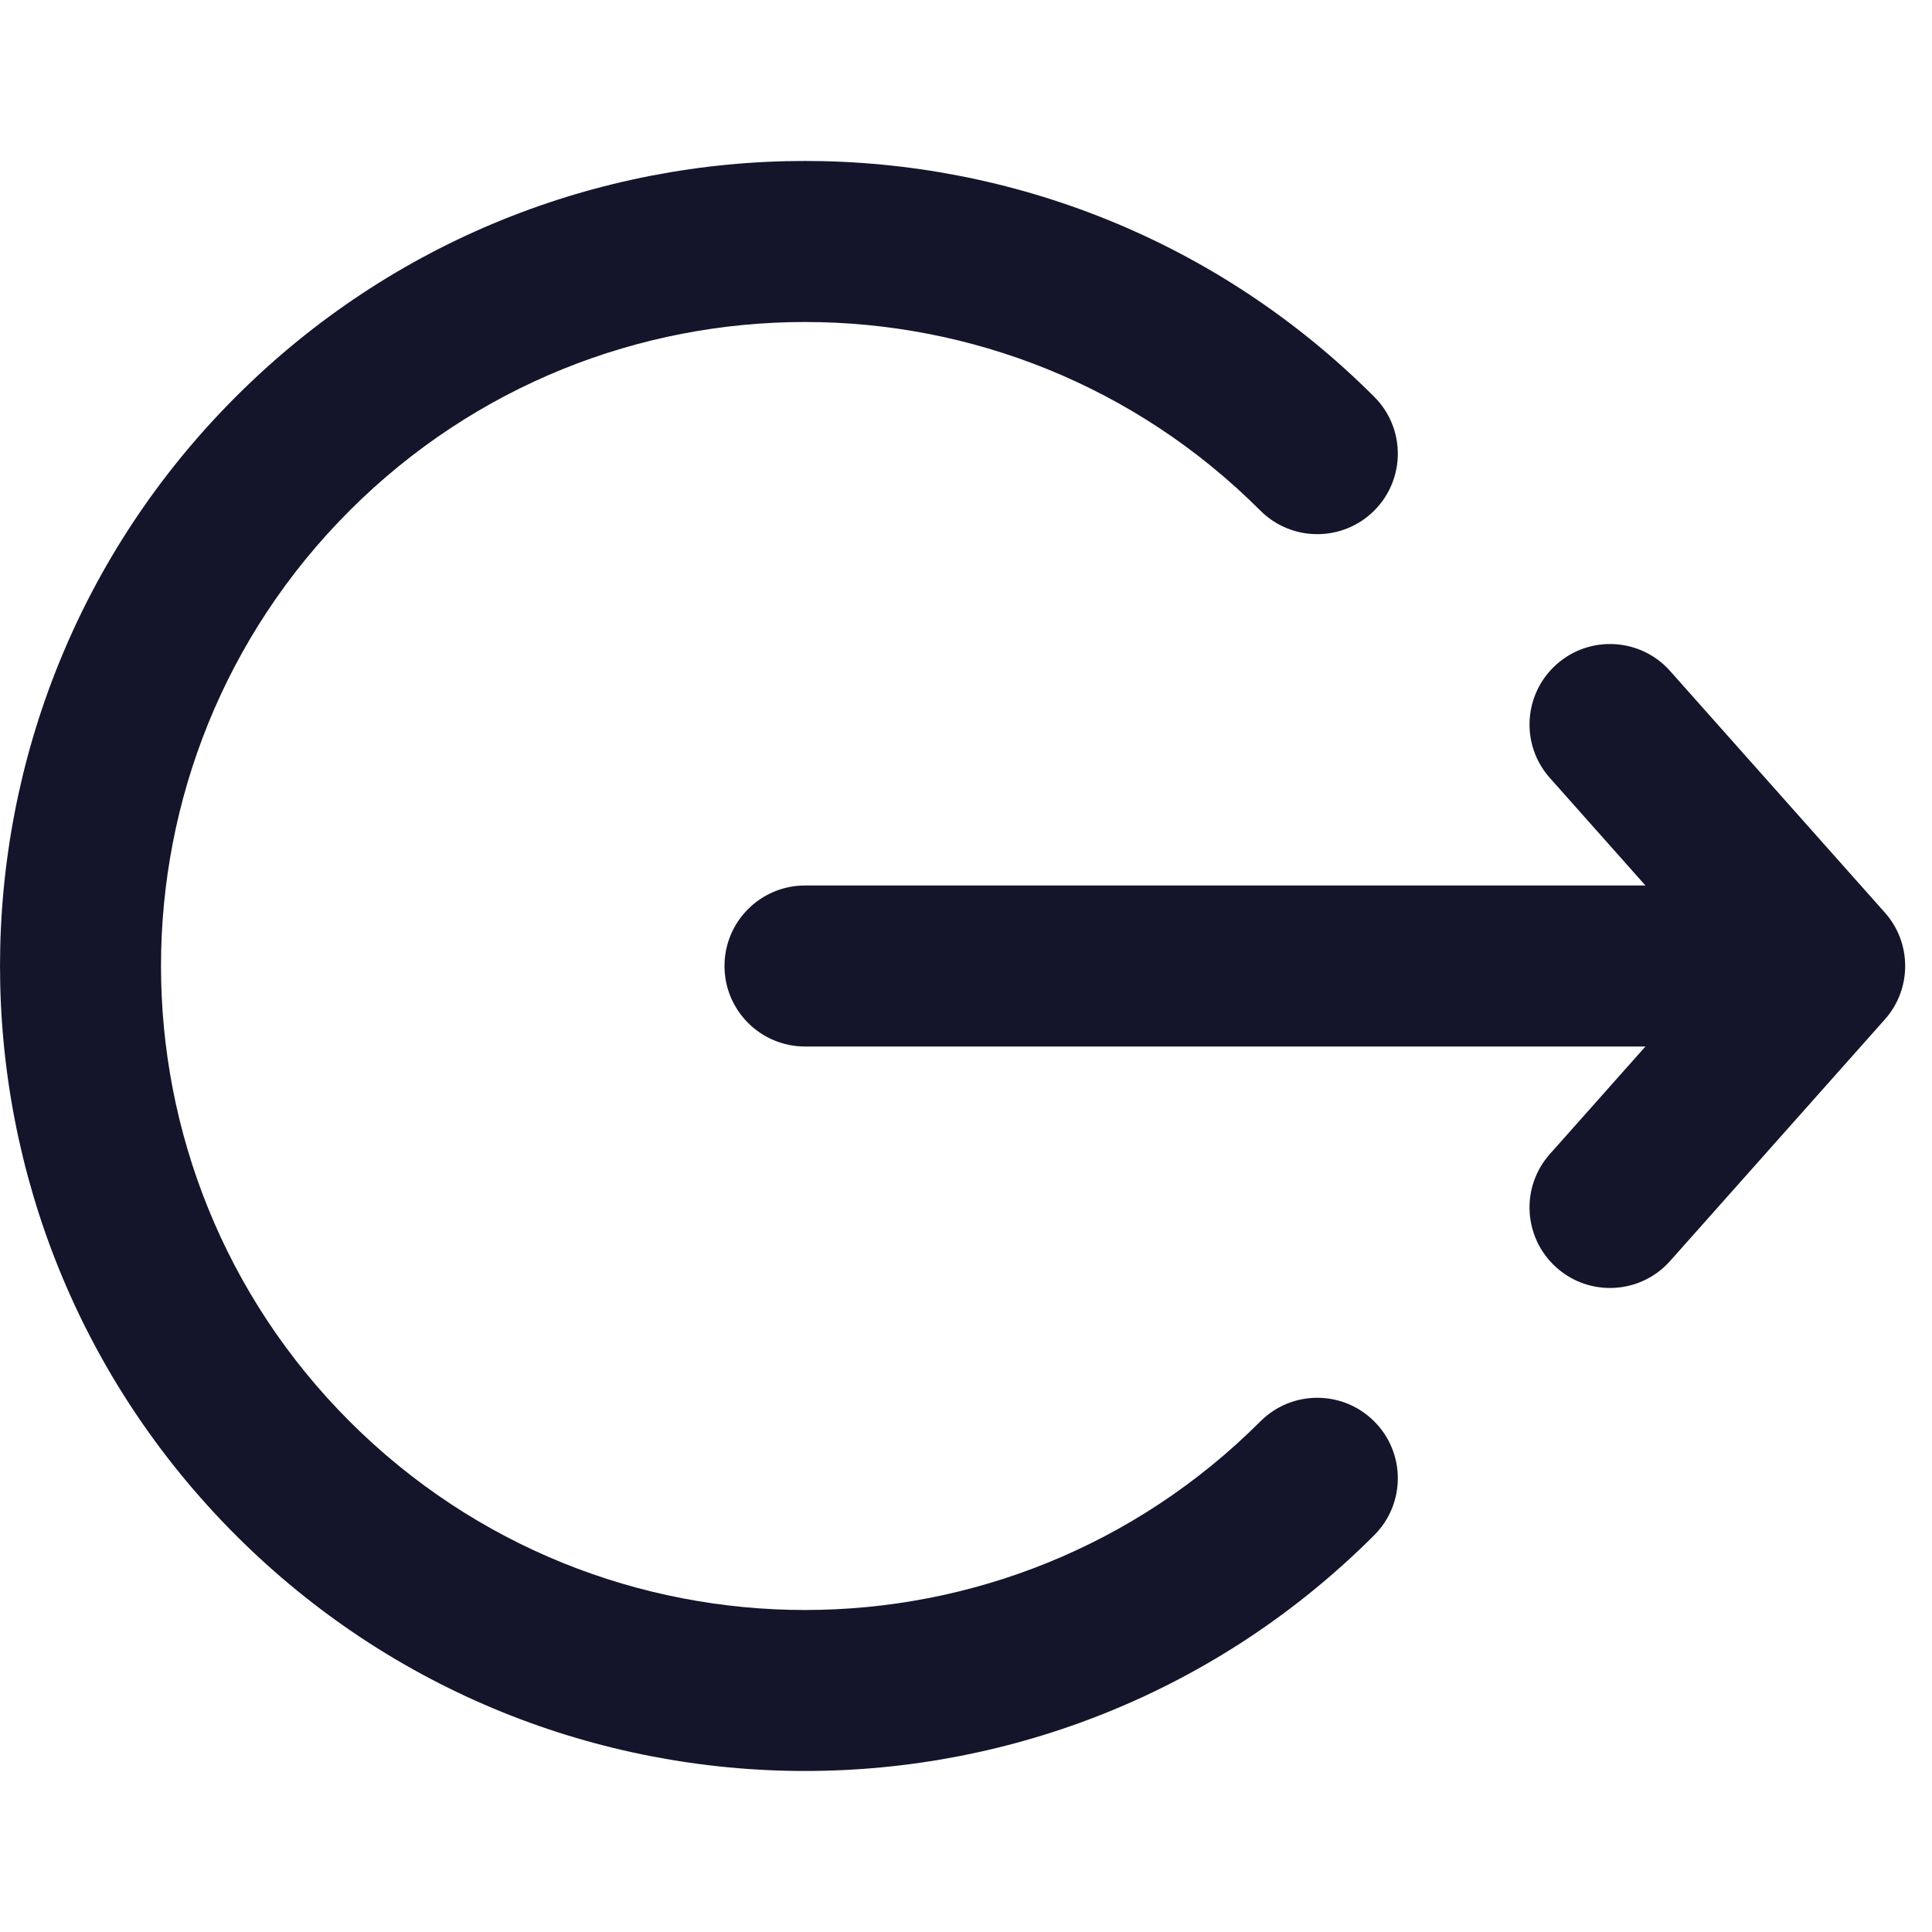<svg width="24" height="24" viewBox="0 0 24 24" fill="none" xmlns="http://www.w3.org/2000/svg">
<path d="M17.071 19.071C17.462 18.68 17.462 18.047 17.071 17.657C16.68 17.266 16.047 17.266 15.657 17.657L17.071 19.071ZM15.657 6.343C16.047 6.733 16.68 6.733 17.071 6.343C17.462 5.952 17.462 5.319 17.071 4.929L15.657 6.343ZM20.747 8.336C20.381 7.923 19.748 7.886 19.336 8.253C18.923 8.62 18.886 9.252 19.253 9.664L20.747 8.336ZM22.667 12L23.414 12.664C23.751 12.286 23.751 11.714 23.414 11.336L22.667 12ZM19.253 14.336C18.886 14.748 18.923 15.38 19.336 15.747C19.748 16.114 20.381 16.077 20.747 15.664L19.253 14.336ZM22.5 13C23.052 13 23.5 12.552 23.5 12C23.5 11.448 23.052 11 22.5 11V13ZM10 11C9.448 11 9 11.448 9 12C9 12.552 9.448 13 10 13V11ZM2.929 4.929C-0.976 8.834 -0.976 15.166 2.929 19.071L4.343 17.657C1.219 14.532 1.219 9.467 4.343 6.343L2.929 4.929ZM2.929 19.071C6.834 22.976 13.166 22.976 17.071 19.071L15.657 17.657C12.533 20.781 7.467 20.781 4.343 17.657L2.929 19.071ZM17.071 4.929C13.166 1.023 6.834 1.023 2.929 4.929L4.343 6.343C7.467 3.219 12.533 3.219 15.657 6.343L17.071 4.929ZM19.253 9.664L21.919 12.664L23.414 11.336L20.747 8.336L19.253 9.664ZM21.919 11.336L19.253 14.336L20.747 15.664L23.414 12.664L21.919 11.336ZM22.5 11H10V13H22.5V11Z" fill="#14142B"/>
</svg>
